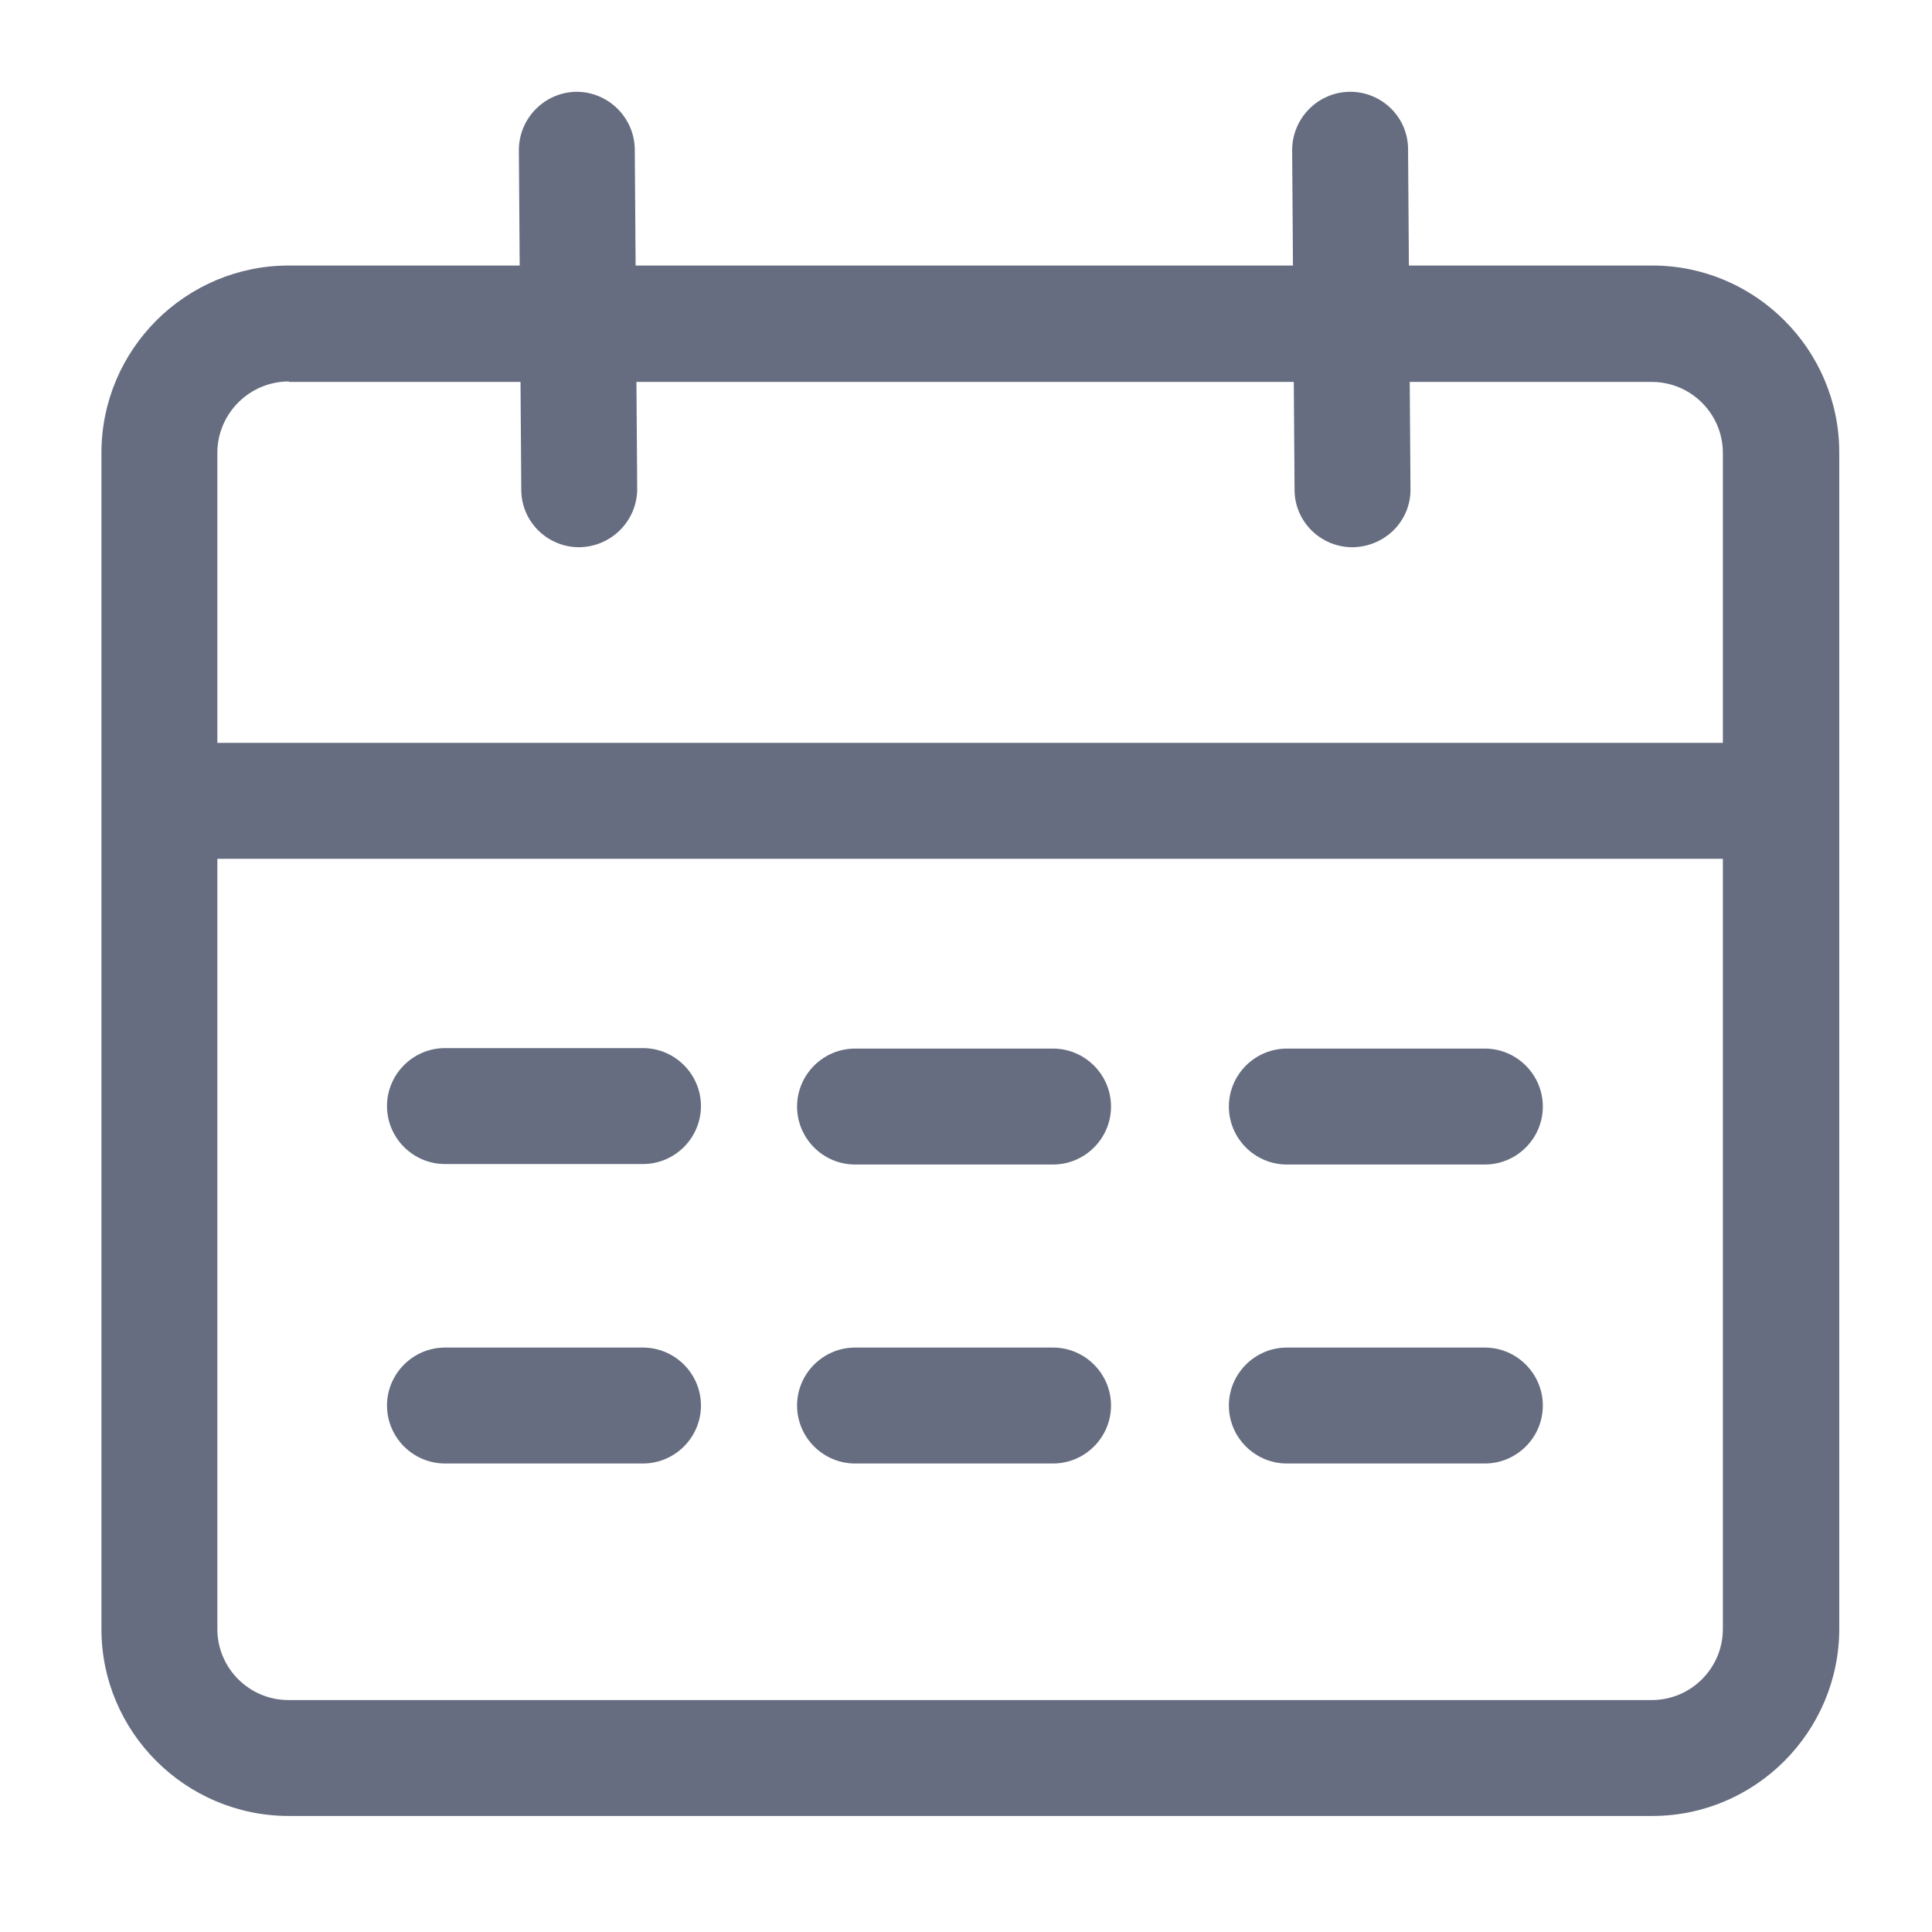 <svg width="16" height="16" viewBox="0 0 16 16" fill="none" xmlns="http://www.w3.org/2000/svg"><g clip-path="url(#clip0_33_30849)"><path d="M13.684 15.039H2.392C1.536 15.039 0.84 14.343 0.84 13.491V3.751C0.84 2.895 1.536 2.199 2.392 2.199H13.684C14.536 2.199 15.232 2.895 15.232 3.747V13.487C15.232 14.343 14.536 15.039 13.684 15.039ZM2.392 3.159C2.068 3.159 1.8 3.423 1.8 3.751V13.491C1.8 13.815 2.064 14.079 2.388 14.079H13.68C14.004 14.079 14.268 13.815 14.268 13.491V3.751C14.268 3.427 14.004 3.163 13.68 3.163H2.392V3.159Z" fill="#666D80"/><path d="M14.741 7.112H1.441C1.177 7.112 0.961 6.896 0.961 6.632C0.961 6.368 1.177 6.152 1.441 6.152H14.741C15.005 6.152 15.221 6.368 15.221 6.632C15.221 6.896 15.005 7.112 14.741 7.112ZM4.797 4.532C4.533 4.532 4.317 4.32 4.317 4.056L4.297 1.244C4.297 0.98 4.509 0.764 4.773 0.76C5.037 0.76 5.253 0.972 5.257 1.236L5.277 4.048C5.277 4.312 5.065 4.528 4.797 4.532ZM11.201 4.532C10.937 4.532 10.721 4.32 10.721 4.056L10.701 1.244C10.701 0.98 10.913 0.764 11.177 0.76H11.181C11.445 0.76 11.661 0.972 11.661 1.236L11.681 4.048C11.685 4.312 11.473 4.528 11.201 4.532C11.205 4.532 11.205 4.532 11.201 4.532ZM5.325 9.64H3.685C3.421 9.64 3.205 9.424 3.205 9.16C3.205 8.896 3.421 8.68 3.685 8.68H5.325C5.589 8.68 5.805 8.896 5.805 9.16C5.805 9.424 5.589 9.64 5.325 9.64ZM5.325 12.12H3.685C3.421 12.12 3.205 11.904 3.205 11.64C3.205 11.376 3.421 11.16 3.685 11.16H5.325C5.589 11.16 5.805 11.376 5.805 11.64C5.805 11.904 5.589 12.12 5.325 12.12ZM8.721 9.644H7.081C6.817 9.644 6.601 9.428 6.601 9.164C6.601 8.9 6.817 8.684 7.081 8.684H8.721C8.985 8.684 9.201 8.9 9.201 9.164C9.201 9.428 8.985 9.644 8.721 9.644ZM8.721 12.12H7.081C6.817 12.12 6.601 11.904 6.601 11.64C6.601 11.376 6.817 11.16 7.081 11.16H8.721C8.985 11.16 9.201 11.376 9.201 11.64C9.201 11.904 8.985 12.12 8.721 12.12ZM12.297 9.644H10.657C10.393 9.644 10.177 9.428 10.177 9.164C10.177 8.9 10.393 8.684 10.657 8.684H12.297C12.561 8.684 12.777 8.9 12.777 9.164C12.777 9.428 12.561 9.644 12.297 9.644ZM12.297 12.12H10.657C10.393 12.12 10.177 11.904 10.177 11.64C10.177 11.376 10.393 11.16 10.657 11.16H12.297C12.561 11.16 12.777 11.376 12.777 11.64C12.777 11.904 12.561 12.12 12.297 12.12Z" fill="#666D80"/></g><defs><clipPath id="clip0_33_30849"><rect width="16" height="16" fill="white"/></clipPath></defs></svg>